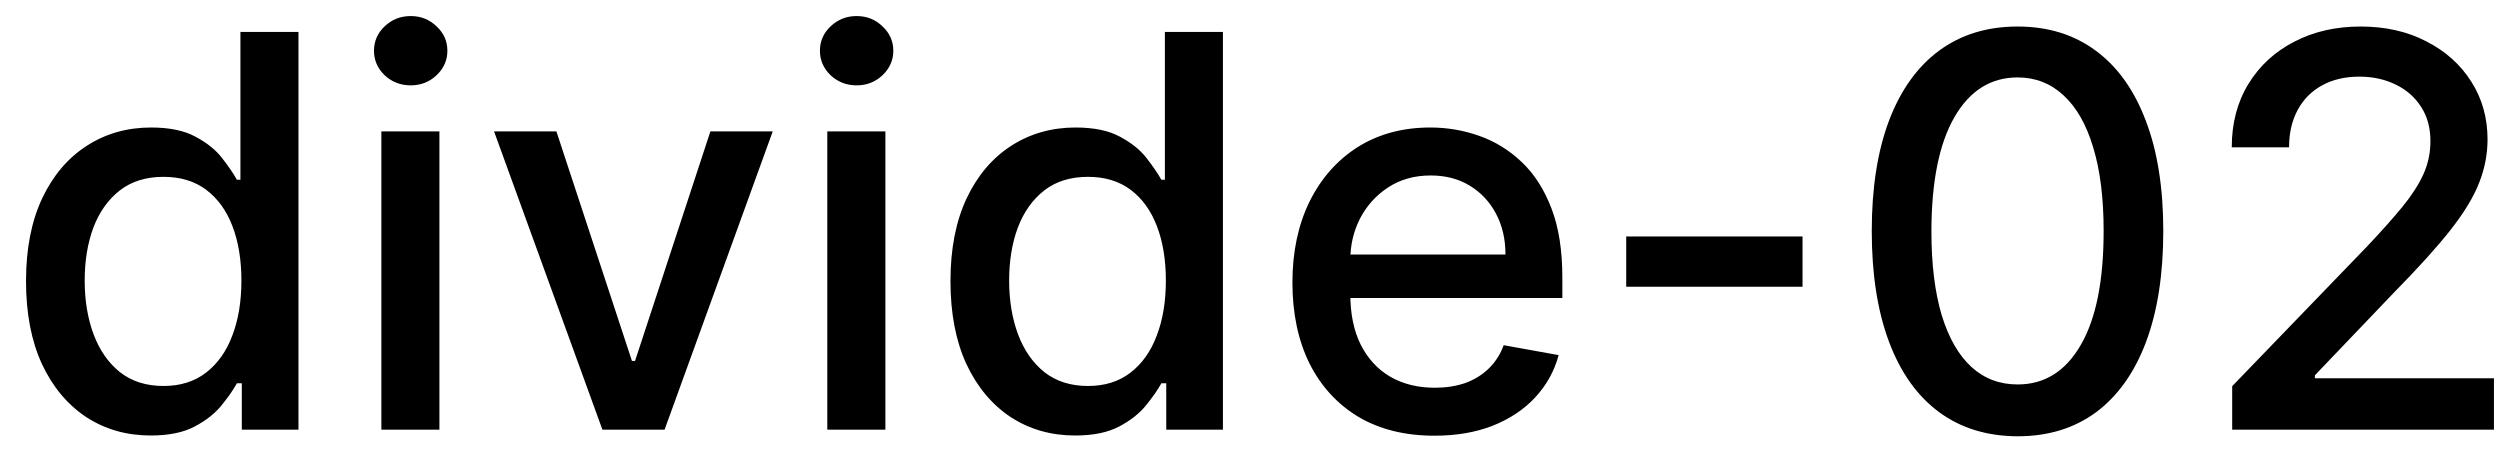 <svg width="64" height="12" viewBox="0 0 64 12" fill="none" xmlns="http://www.w3.org/2000/svg">
<path d="M3.858 11.149C3.241 11.149 2.691 10.992 2.207 10.677C1.727 10.359 1.349 9.906 1.074 9.32C0.802 8.73 0.666 8.022 0.666 7.197C0.666 6.371 0.804 5.665 1.079 5.079C1.357 4.492 1.738 4.043 2.222 3.732C2.706 3.42 3.255 3.264 3.868 3.264C4.342 3.264 4.723 3.344 5.011 3.503C5.303 3.659 5.528 3.841 5.688 4.05C5.85 4.259 5.976 4.442 6.065 4.602H6.155V0.818H7.641V11H6.19V9.812H6.065C5.976 9.974 5.847 10.16 5.678 10.369C5.512 10.577 5.283 10.76 4.991 10.915C4.7 11.071 4.322 11.149 3.858 11.149ZM4.186 9.881C4.614 9.881 4.975 9.769 5.27 9.543C5.568 9.315 5.794 8.998 5.946 8.594C6.102 8.189 6.18 7.719 6.18 7.182C6.18 6.652 6.103 6.188 5.951 5.79C5.799 5.392 5.575 5.082 5.28 4.86C4.985 4.638 4.62 4.527 4.186 4.527C3.739 4.527 3.366 4.643 3.067 4.875C2.769 5.107 2.544 5.424 2.391 5.825C2.242 6.226 2.168 6.678 2.168 7.182C2.168 7.692 2.244 8.151 2.396 8.559C2.549 8.967 2.774 9.29 3.072 9.528C3.374 9.764 3.745 9.881 4.186 9.881ZM9.763 11V3.364H11.249V11H9.763ZM10.514 2.185C10.255 2.185 10.033 2.099 9.847 1.927C9.665 1.751 9.574 1.542 9.574 1.3C9.574 1.055 9.665 0.846 9.847 0.674C10.033 0.498 10.255 0.411 10.514 0.411C10.772 0.411 10.993 0.498 11.175 0.674C11.361 0.846 11.453 1.055 11.453 1.3C11.453 1.542 11.361 1.751 11.175 1.927C10.993 2.099 10.772 2.185 10.514 2.185ZM19.782 3.364L17.013 11H15.422L12.648 3.364H14.244L16.178 9.24H16.257L18.186 3.364H19.782ZM21.179 11V3.364H22.666V11H21.179ZM21.93 2.185C21.671 2.185 21.449 2.099 21.264 1.927C21.081 1.751 20.99 1.542 20.99 1.3C20.99 1.055 21.081 0.846 21.264 0.674C21.449 0.498 21.671 0.411 21.93 0.411C22.188 0.411 22.409 0.498 22.591 0.674C22.776 0.846 22.869 1.055 22.869 1.3C22.869 1.542 22.776 1.751 22.591 1.927C22.409 2.099 22.188 2.185 21.93 2.185ZM27.524 11.149C26.907 11.149 26.357 10.992 25.873 10.677C25.393 10.359 25.015 9.906 24.74 9.32C24.468 8.73 24.332 8.022 24.332 7.197C24.332 6.371 24.47 5.665 24.745 5.079C25.023 4.492 25.404 4.043 25.888 3.732C26.372 3.42 26.921 3.264 27.534 3.264C28.008 3.264 28.389 3.344 28.677 3.503C28.969 3.659 29.194 3.841 29.354 4.05C29.516 4.259 29.642 4.442 29.731 4.602H29.821V0.818H31.307V11H29.856V9.812H29.731C29.642 9.974 29.513 10.16 29.344 10.369C29.178 10.577 28.949 10.76 28.657 10.915C28.366 11.071 27.988 11.149 27.524 11.149ZM27.852 9.881C28.28 9.881 28.641 9.769 28.936 9.543C29.234 9.315 29.46 8.998 29.612 8.594C29.768 8.189 29.846 7.719 29.846 7.182C29.846 6.652 29.77 6.188 29.617 5.79C29.465 5.392 29.241 5.082 28.946 4.86C28.651 4.638 28.286 4.527 27.852 4.527C27.405 4.527 27.032 4.643 26.733 4.875C26.435 5.107 26.21 5.424 26.057 5.825C25.908 6.226 25.834 6.678 25.834 7.182C25.834 7.692 25.91 8.151 26.062 8.559C26.215 8.967 26.44 9.29 26.738 9.528C27.04 9.764 27.411 9.881 27.852 9.881ZM36.72 11.154C35.968 11.154 35.32 10.993 34.776 10.672C34.236 10.347 33.818 9.891 33.523 9.305C33.232 8.715 33.086 8.024 33.086 7.232C33.086 6.449 33.232 5.76 33.523 5.163C33.818 4.567 34.229 4.101 34.756 3.766C35.287 3.432 35.907 3.264 36.616 3.264C37.047 3.264 37.464 3.335 37.869 3.478C38.273 3.62 38.636 3.844 38.957 4.149C39.279 4.454 39.532 4.85 39.718 5.337C39.904 5.821 39.996 6.41 39.996 7.102V7.629H33.926V6.516H38.54C38.54 6.125 38.46 5.778 38.301 5.477C38.142 5.172 37.918 4.931 37.63 4.756C37.345 4.58 37.01 4.492 36.626 4.492C36.208 4.492 35.843 4.595 35.532 4.8C35.224 5.003 34.985 5.268 34.816 5.596C34.65 5.921 34.568 6.274 34.568 6.655V7.525C34.568 8.035 34.657 8.469 34.836 8.827C35.018 9.185 35.272 9.459 35.597 9.648C35.921 9.833 36.301 9.926 36.735 9.926C37.017 9.926 37.274 9.886 37.506 9.807C37.738 9.724 37.938 9.601 38.107 9.439C38.276 9.277 38.406 9.076 38.495 8.837L39.902 9.091C39.789 9.505 39.587 9.868 39.295 10.18C39.007 10.488 38.644 10.728 38.207 10.901C37.773 11.07 37.277 11.154 36.72 11.154ZM46.145 6.053V7.341H41.631V6.053H46.145ZM51.651 11.169C50.866 11.166 50.194 10.959 49.638 10.548C49.081 10.137 48.655 9.538 48.36 8.753C48.065 7.967 47.917 7.021 47.917 5.914C47.917 4.81 48.065 3.867 48.36 3.085C48.658 2.303 49.086 1.706 49.643 1.295C50.203 0.884 50.872 0.679 51.651 0.679C52.43 0.679 53.098 0.886 53.655 1.3C54.212 1.711 54.637 2.308 54.932 3.09C55.231 3.869 55.38 4.81 55.38 5.914C55.38 7.024 55.232 7.972 54.937 8.758C54.642 9.54 54.216 10.138 53.66 10.553C53.103 10.963 52.433 11.169 51.651 11.169ZM51.651 9.842C52.34 9.842 52.879 9.505 53.267 8.832C53.658 8.16 53.853 7.187 53.853 5.914C53.853 5.069 53.764 4.355 53.585 3.771C53.409 3.185 53.156 2.741 52.824 2.439C52.496 2.134 52.105 1.982 51.651 1.982C50.965 1.982 50.426 2.32 50.035 2.996C49.644 3.672 49.447 4.645 49.444 5.914C49.444 6.763 49.532 7.48 49.707 8.067C49.886 8.65 50.14 9.093 50.468 9.394C50.796 9.692 51.19 9.842 51.651 9.842ZM57.144 11V9.886L60.589 6.317C60.957 5.929 61.26 5.589 61.499 5.298C61.74 5.003 61.921 4.723 62.041 4.457C62.16 4.192 62.219 3.911 62.219 3.612C62.219 3.274 62.14 2.982 61.981 2.737C61.822 2.489 61.605 2.298 61.33 2.165C61.054 2.03 60.745 1.962 60.4 1.962C60.035 1.962 59.717 2.036 59.445 2.185C59.173 2.335 58.965 2.545 58.819 2.817C58.673 3.089 58.6 3.407 58.6 3.771H57.133C57.133 3.152 57.276 2.61 57.561 2.146C57.846 1.682 58.237 1.322 58.734 1.067C59.231 0.808 59.797 0.679 60.43 0.679C61.069 0.679 61.633 0.807 62.12 1.062C62.611 1.314 62.993 1.658 63.269 2.096C63.544 2.53 63.681 3.021 63.681 3.567C63.681 3.945 63.61 4.315 63.467 4.676C63.328 5.037 63.084 5.44 62.736 5.884C62.389 6.325 61.905 6.86 61.285 7.49L59.261 9.608V9.683H63.845V11H57.144Z" fill="black"/>
</svg>
